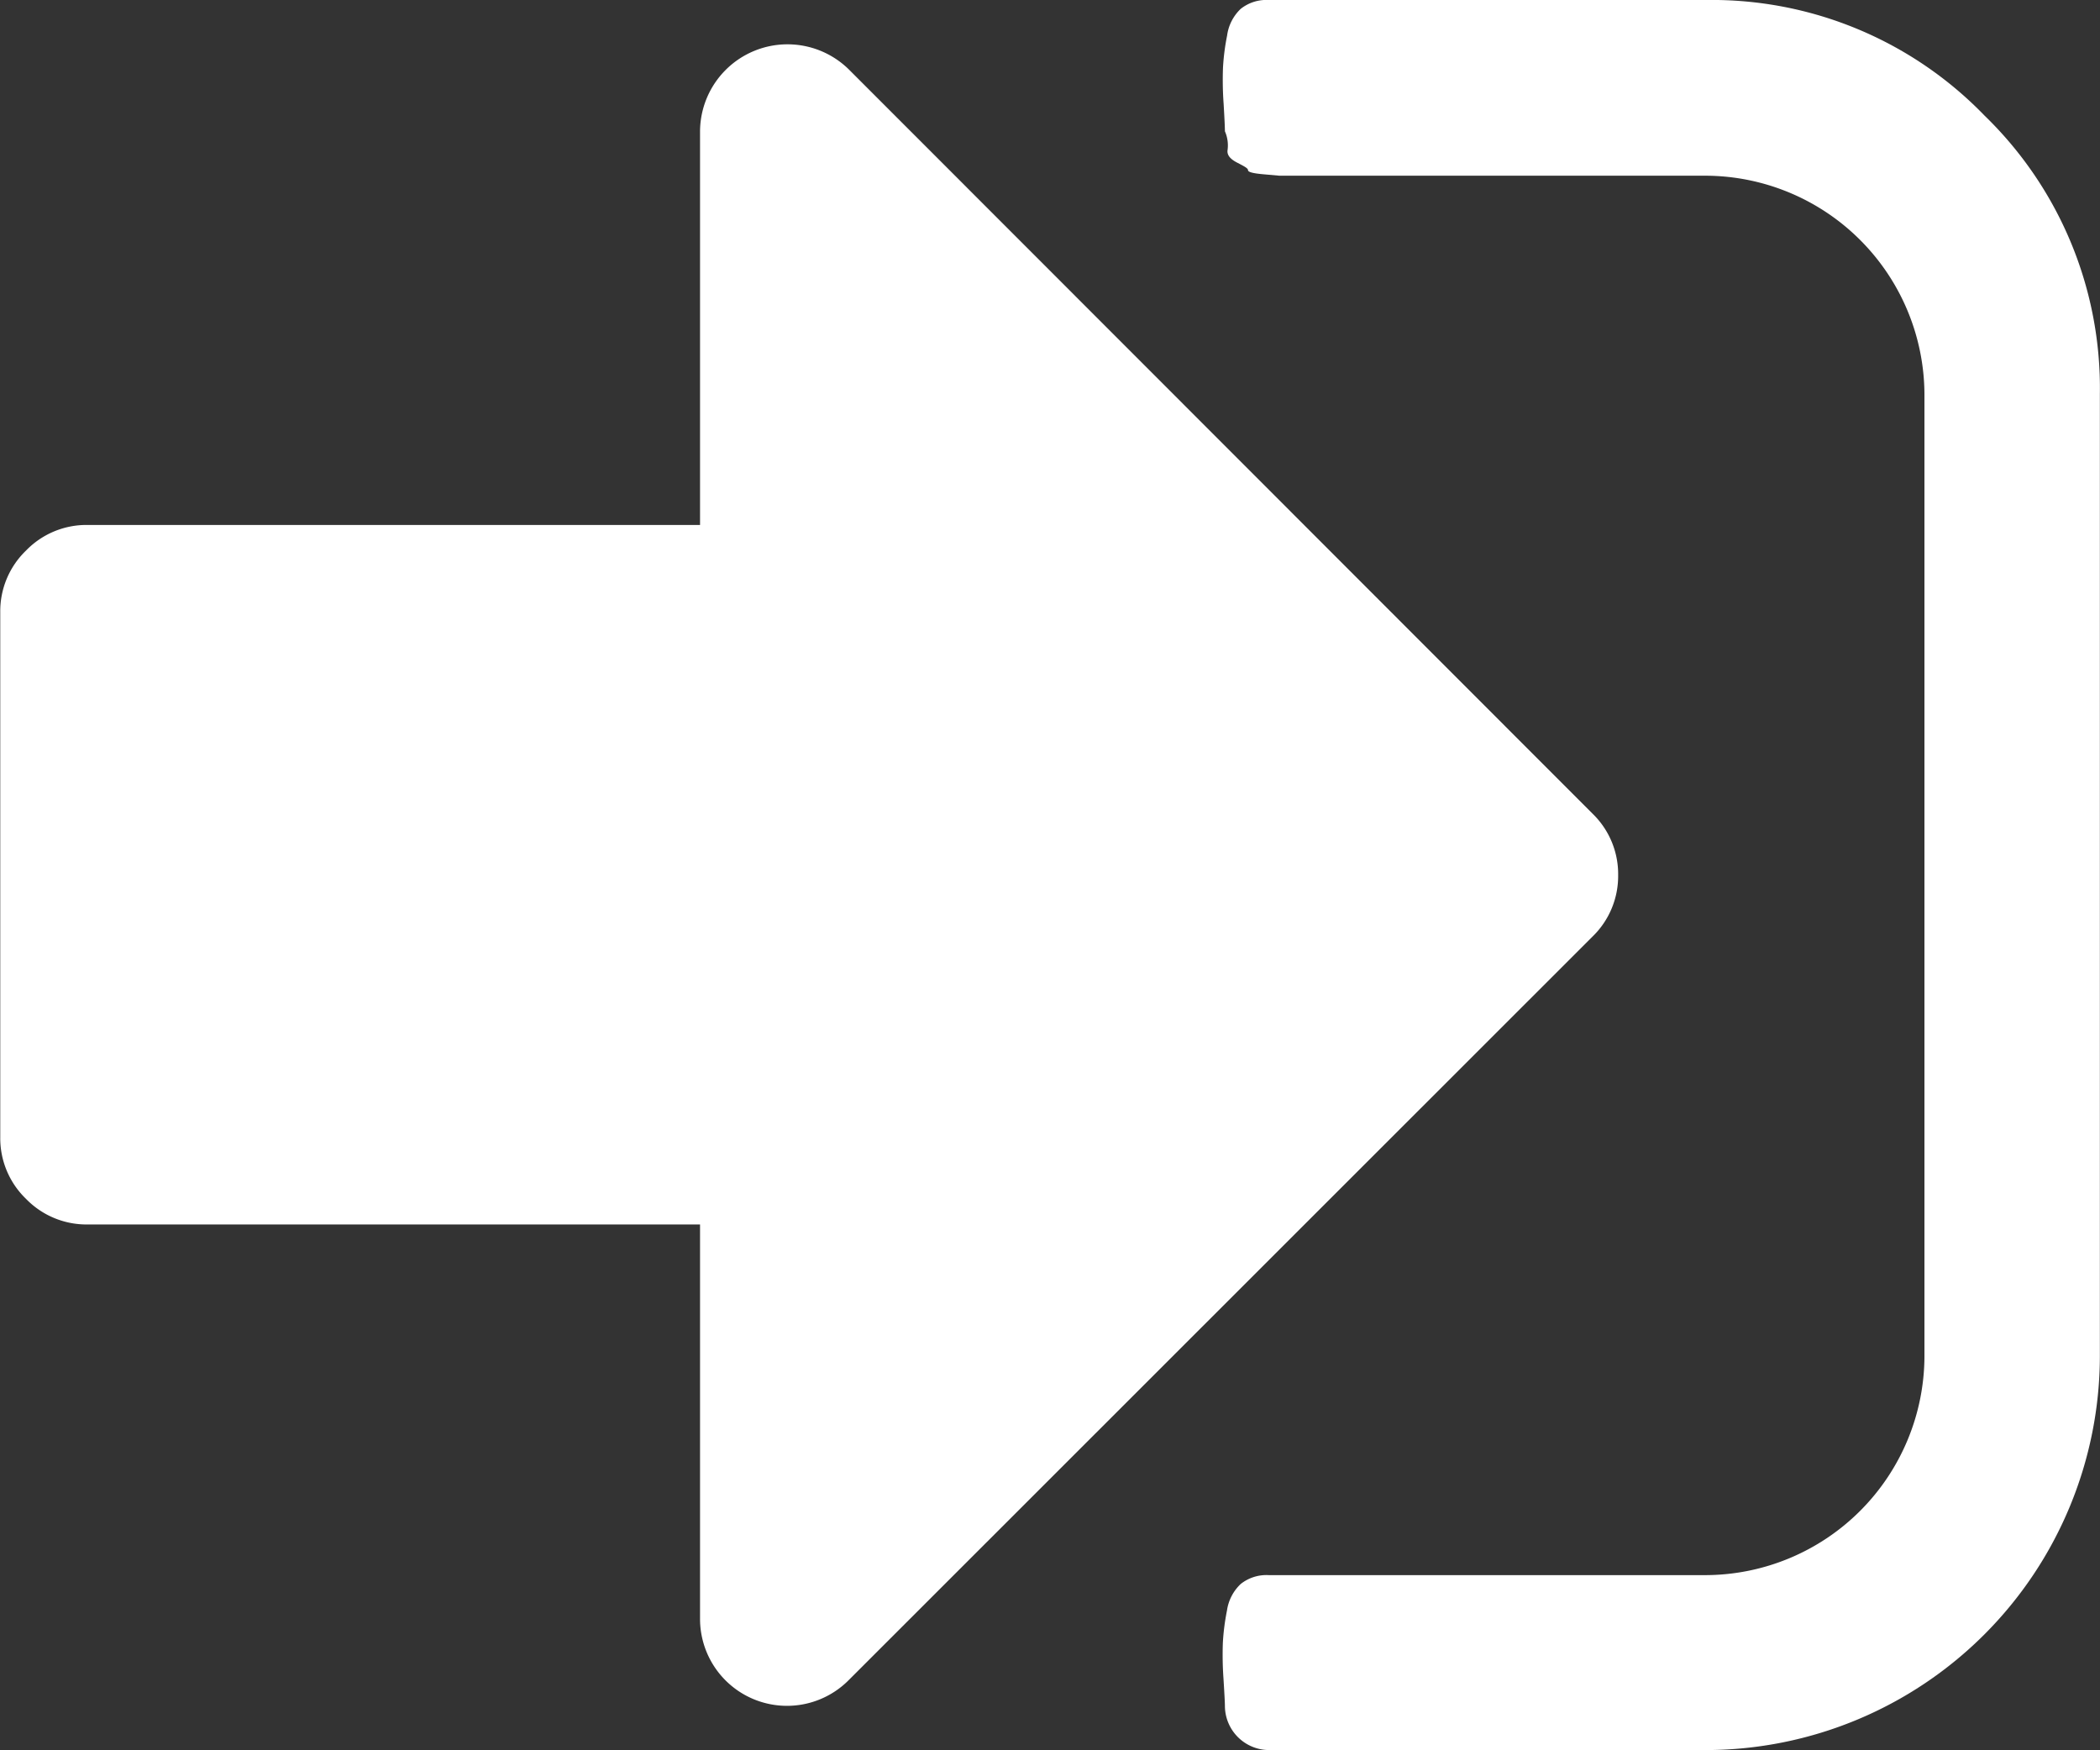 <svg xmlns="http://www.w3.org/2000/svg" width="16.352" height="13.626" viewBox="0 0 16.352 13.626">
  <rect x="0" y="0" width="16.352" height="13.626" fill="#333333" stroke="none"/>
  <g id="sign-in" transform="translate(0 -36.551)">
    <g id="Group_3107" data-name="Group 3107" transform="translate(0 36.551)">
      <path id="Path_4708" data-name="Path 4708" d="M261.274,37.451a2.953,2.953,0,0,0-2.166-.9H255.7a.321.321,0,0,0-.218.069.351.351,0,0,0-.106.208,1.759,1.759,0,0,0-.032.25,2.6,2.6,0,0,0,.005.282q.01.17.01.213a.275.275,0,0,1,.021.144c-.007.039.018.071.074.1s.085.044.085.059.041.025.122.032l.123.011h3.322a1.709,1.709,0,0,1,1.7,1.7v7.495a1.709,1.709,0,0,1-1.7,1.7H255.7a.322.322,0,0,0-.218.069.353.353,0,0,0-.107.207,1.775,1.775,0,0,0-.032.25,2.633,2.633,0,0,0,.005.282c.007.114.011.184.011.213a.345.345,0,0,0,.341.341h3.406a3.072,3.072,0,0,0,3.066-3.066V39.617A2.954,2.954,0,0,0,261.274,37.451Z" transform="translate(-245.821 -36.551)" fill="#fff"/>
      <path id="Path_4709" data-name="Path 4709" d="M12.6,52.15a.655.655,0,0,0-.2-.479L6.611,45.879a.681.681,0,0,0-1.16.479v3.066H.681a.655.655,0,0,0-.479.2.655.655,0,0,0-.2.479v4.088a.655.655,0,0,0,.2.479.656.656,0,0,0,.479.2H5.451v3.066a.677.677,0,0,0,1.16.479L12.4,52.629A.656.656,0,0,0,12.6,52.15Z" transform="translate(0 -45.337)" fill="#fff"/>
    </g>
  </g>
</svg>
